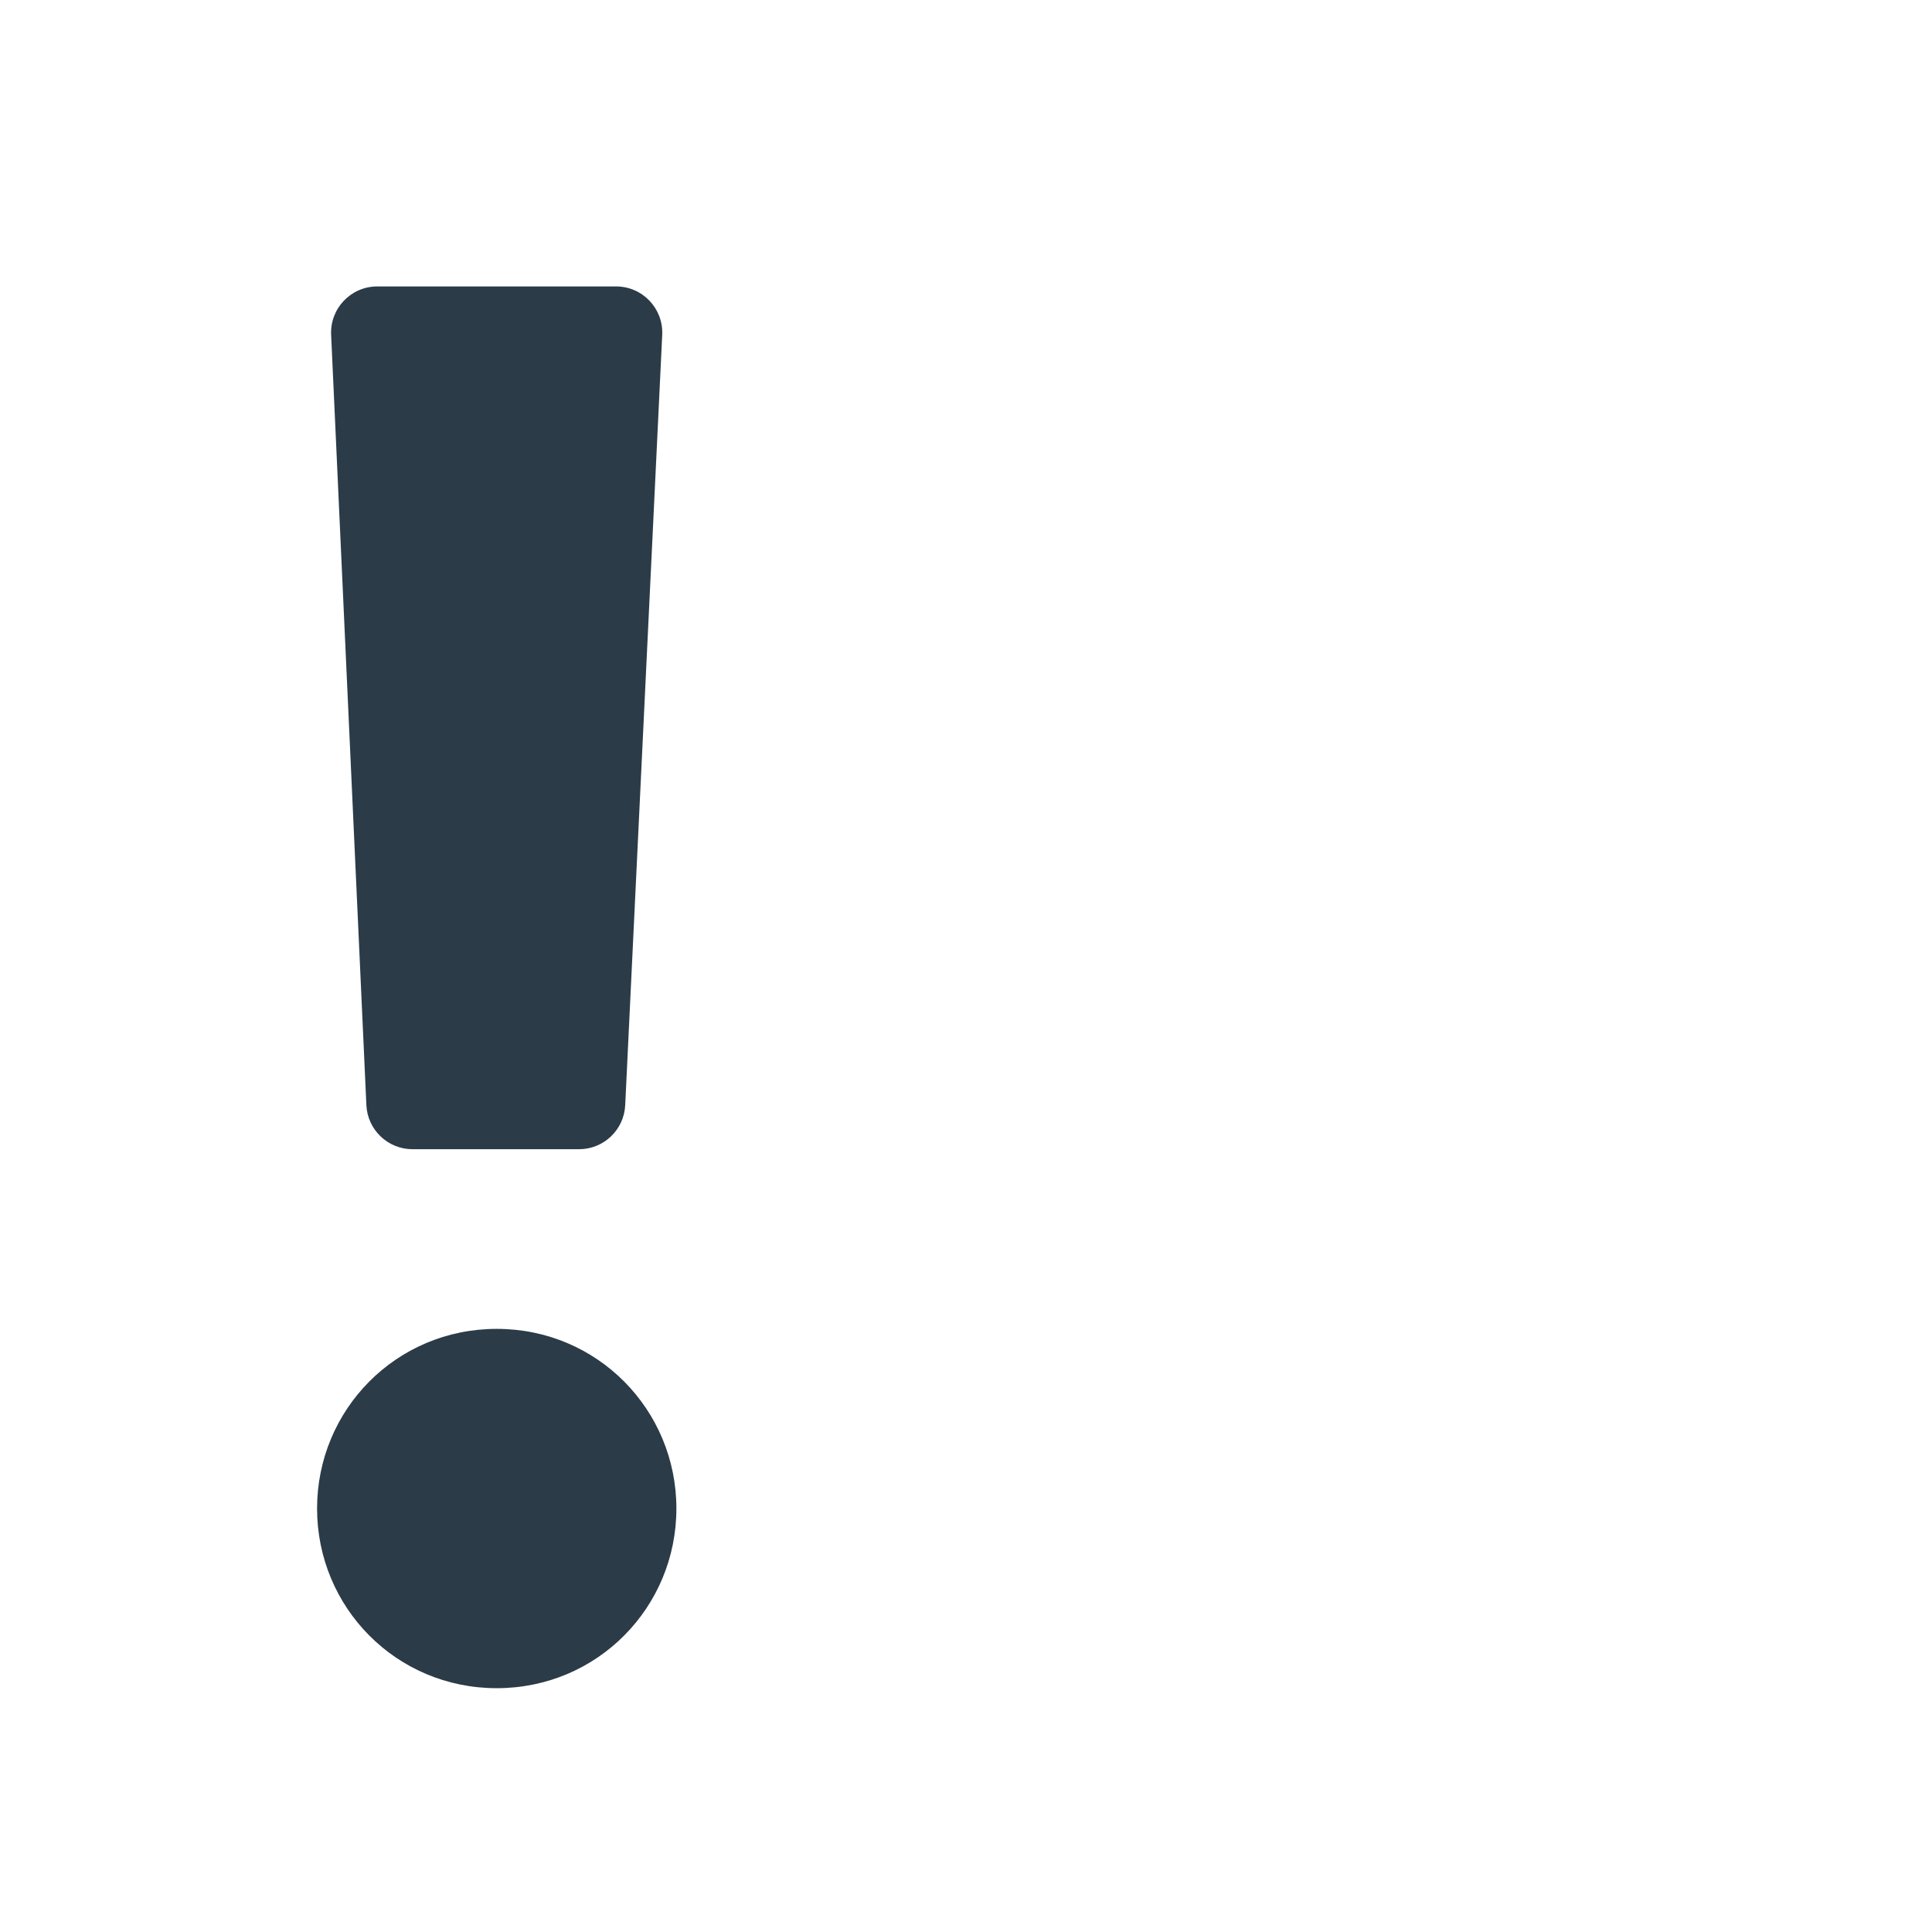 <?xml version="1.0" encoding="iso-8859-1"?>
<!-- Generator: Adobe Illustrator 18.1.1, SVG Export Plug-In . SVG Version: 6.00 Build 0)  -->
<!DOCTYPE svg PUBLIC "-//W3C//DTD SVG 1.1//EN" "http://www.w3.org/Graphics/SVG/1.1/DTD/svg11.dtd">
<svg version="1.1" xmlns="http://www.w3.org/2000/svg" xmlns:xlink="http://www.w3.org/1999/xlink" x="0px" y="0px"
	 viewBox="0 0 512 512" enable-background="new 0 0 512 512" xml:space="preserve">
<g id="Layer_2">
	<path fill="#2B3B47" d="M179.251,399.775c0,26.161-20.928,47.612-47.612,47.612s-47.612-21.451-47.612-47.612
		c0-26.16,20.929-47.611,47.612-47.611S179.251,373.615,179.251,399.775z M153.459,304.552h-44.136
		c-6.542,0-11.928-5.145-12.227-11.68L87.752,88.709c-0.319-6.972,5.248-12.8,12.227-12.8h63.29c6.991,0,12.561,5.845,12.226,12.828
		l-9.811,204.162C165.371,299.423,159.99,304.552,153.459,304.552z"/>
</g>
<g id="Layer_1">
</g>
</svg>
